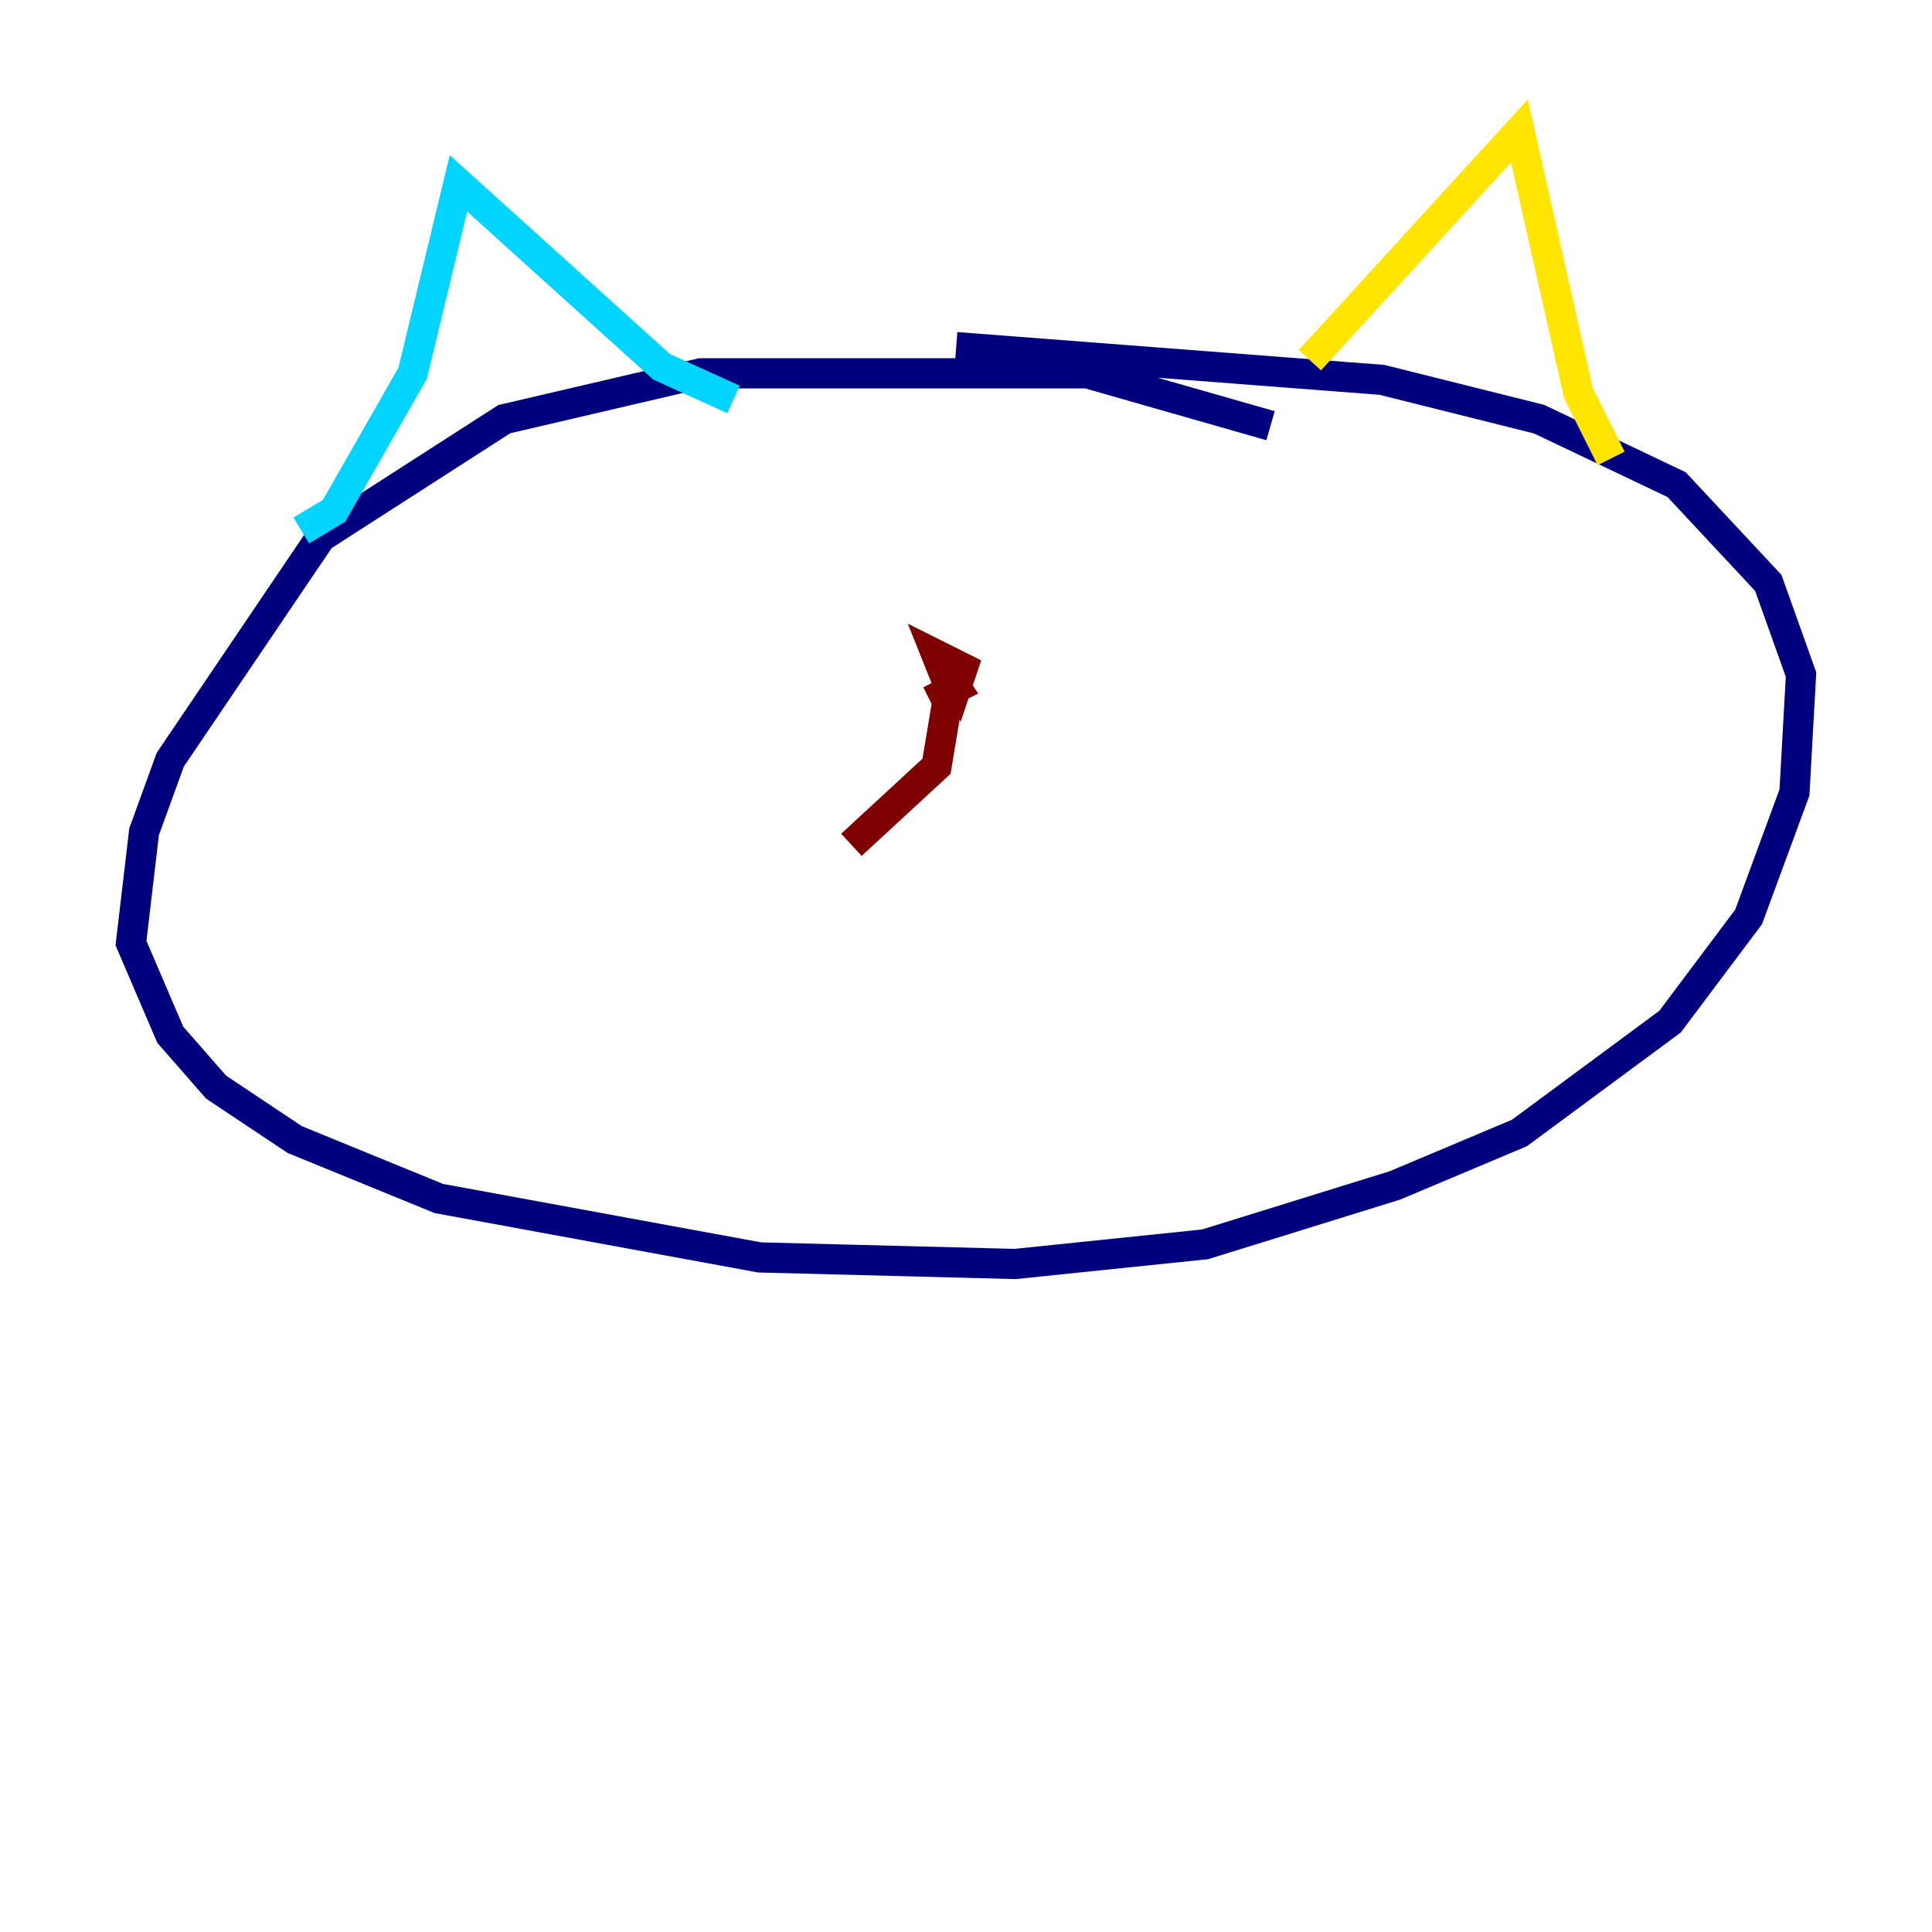 <?xml version="1.0" encoding="utf-8" ?>
<svg baseProfile="tiny" height="128" version="1.2" viewBox="0,0,128,128" width="128" xmlns="http://www.w3.org/2000/svg" xmlns:ev="http://www.w3.org/2001/xml-events" xmlns:xlink="http://www.w3.org/1999/xlink"><defs /><polyline fill="none" points="84.176,28.203 72.027,24.732 46.427,24.732 33.41,27.77 21.261,35.58 11.281,50.332 9.546,55.105 8.678,62.481 11.281,68.556 14.319,72.027 19.525,75.498 29.071,79.403 50.332,83.308 67.254,83.742 79.837,82.441 92.42,78.536 100.664,75.064 110.644,67.688 115.851,60.746 118.888,52.502 119.322,44.691 117.153,38.617 111.078,32.108 101.966,27.77 91.552,25.166 63.349,22.997" stroke="#00007f" stroke-width="2" /><polyline fill="none" points="19.959,35.146 22.129,33.844 27.336,24.732 30.373,12.149 43.824,24.298 48.597,26.468" stroke="#00d4ff" stroke-width="2" /><polyline fill="none" points="86.78,23.864 100.664,8.678 104.57,26.034 106.739,30.373" stroke="#ffe500" stroke-width="2" /><polyline fill="none" points="61.614,46.427 63.349,45.559 62.481,44.258 63.349,45.559 63.783,44.258 62.047,43.39 62.915,45.559 62.047,50.766 56.407,55.973" stroke="#7f0000" stroke-width="2" /></svg>